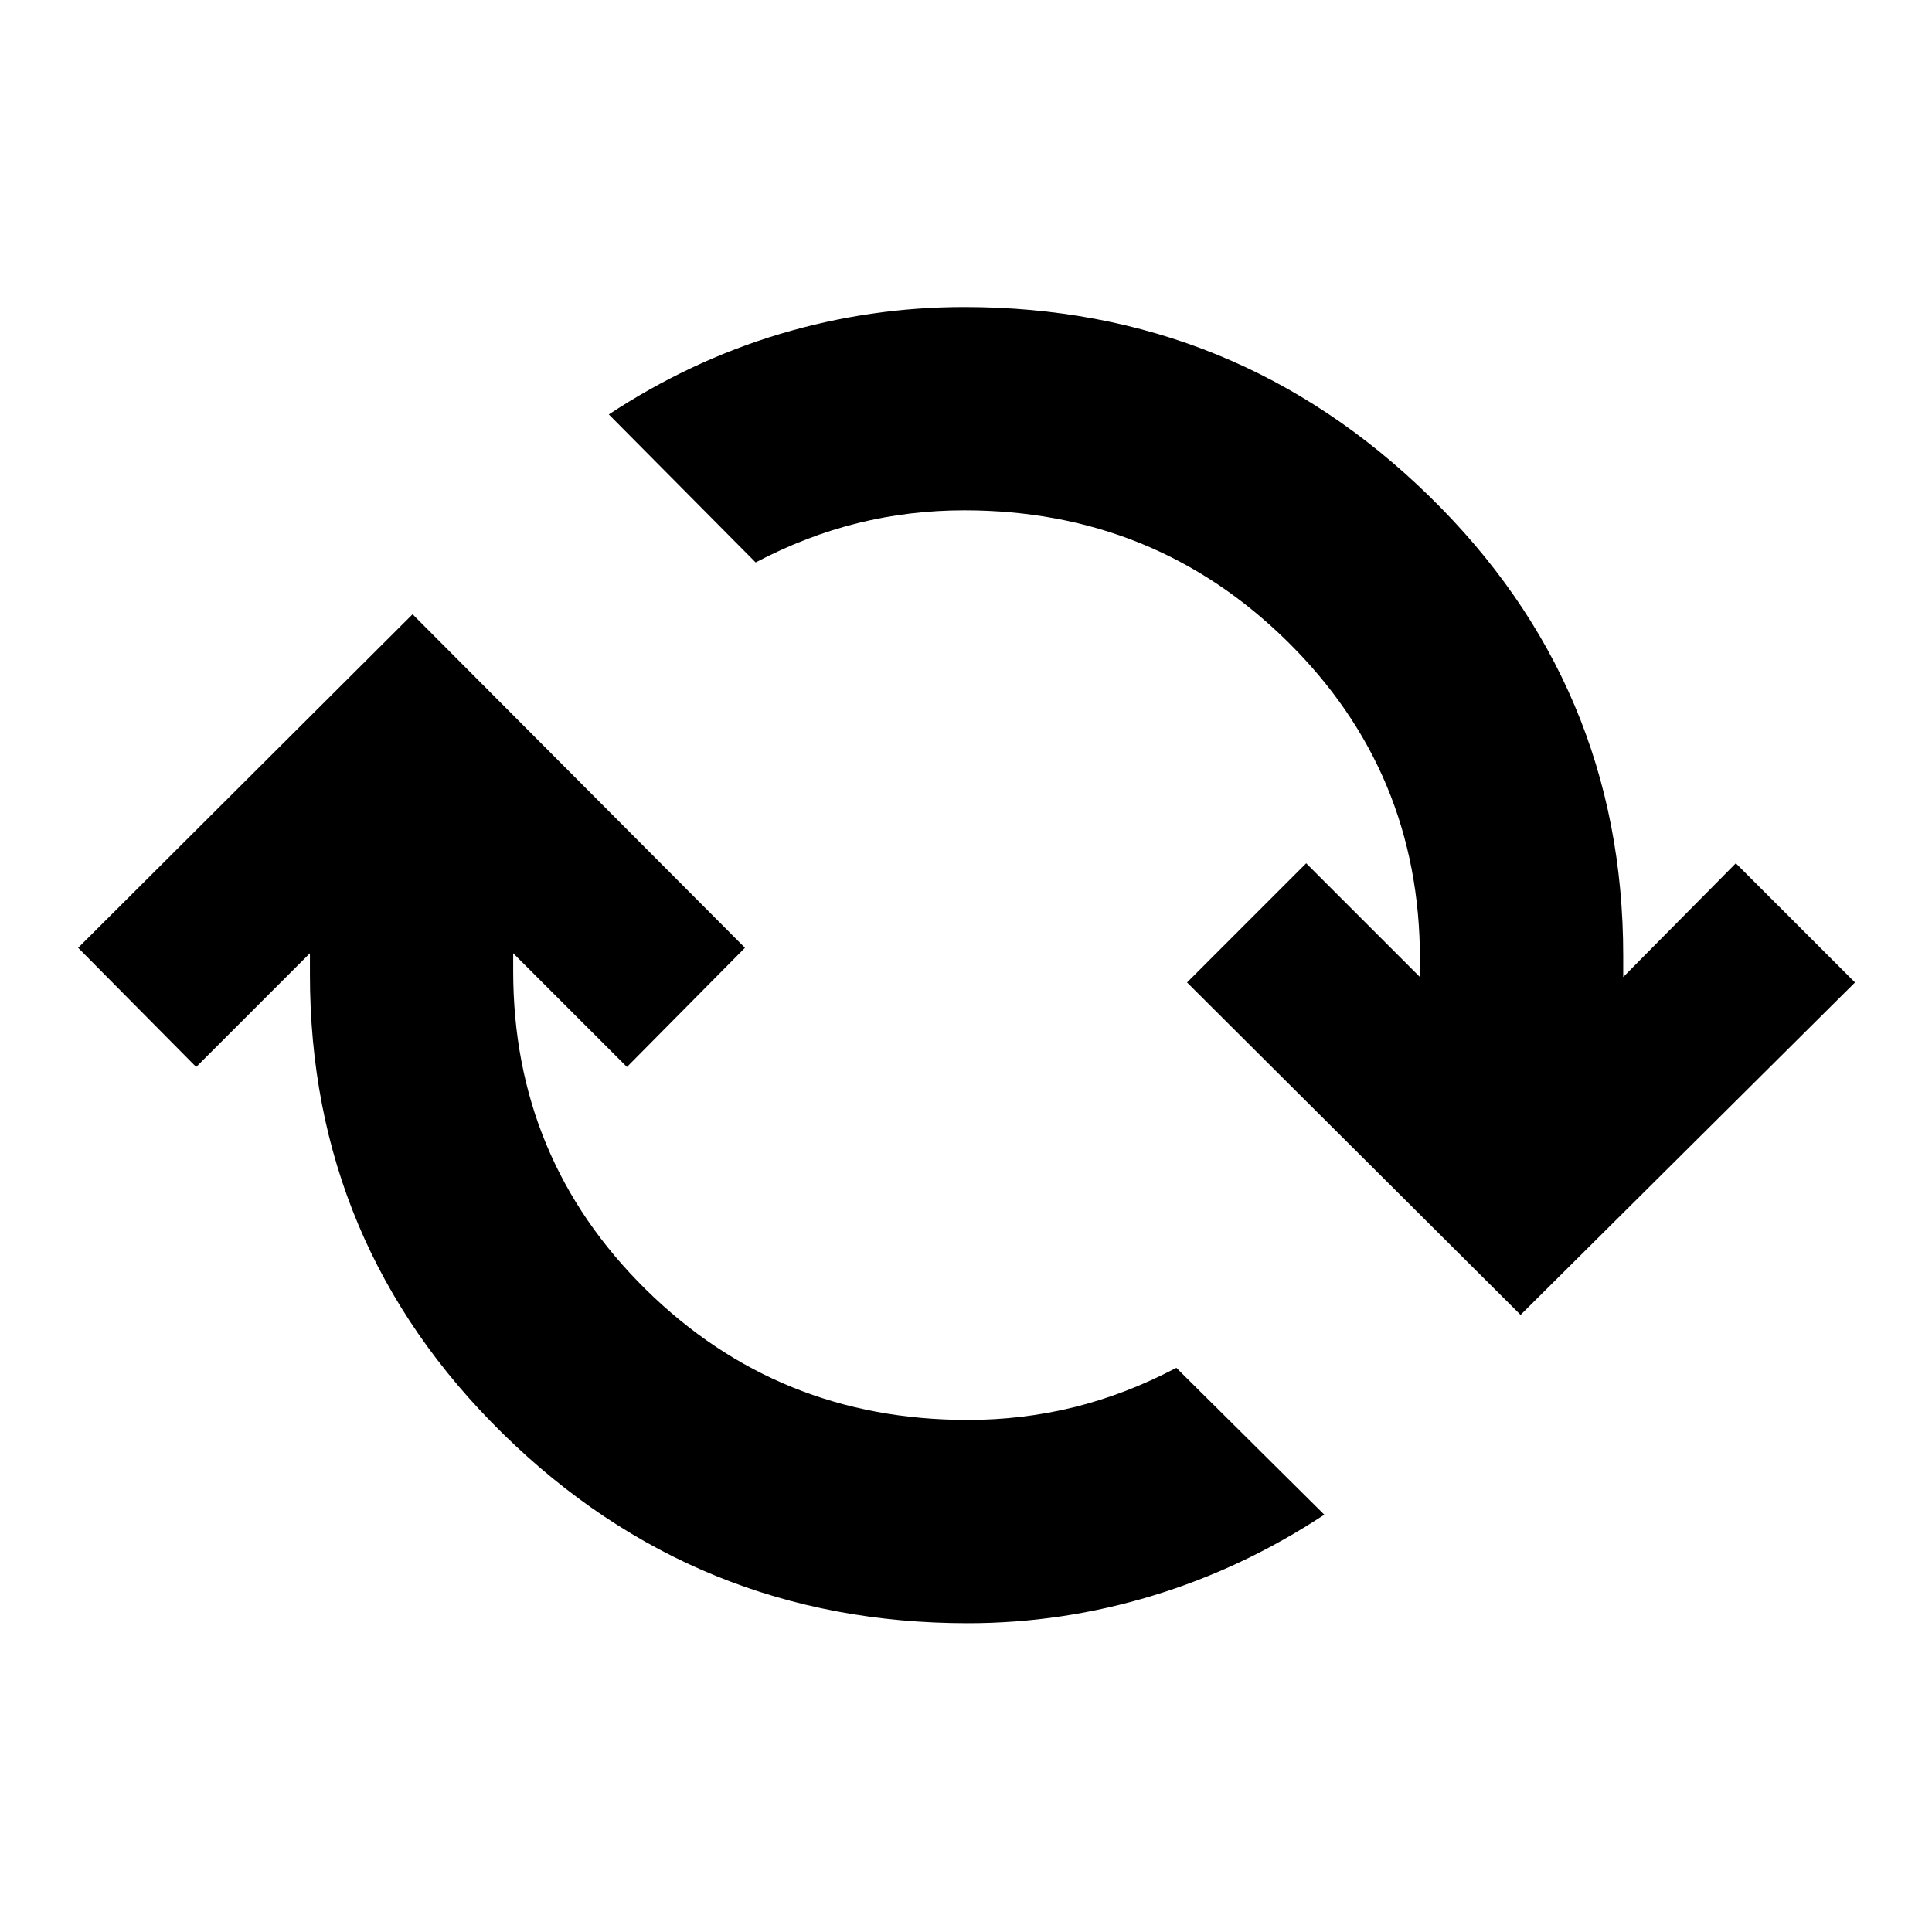 <svg xmlns="http://www.w3.org/2000/svg" height="24" viewBox="0 -960 960 960" width="24"><path d="M480.87-153.43q-134.89 0-230.88-94.08Q154-341.59 154-475.78v-10.57l-56.52 56.52-58.65-59.21L205-654.78l165.17 165.74-58.65 59.21L255-486.35v8.87q0 93.15 65.79 158.1 65.8 64.94 160.08 64.94 27.2 0 52.86-6.34 25.66-6.35 50.79-19.55l73.52 72.96q-40.45 26.65-85.42 40.29-44.97 13.65-91.75 13.65Zm274.7-153.22L589.83-471.83l59.21-59.21 56.52 56.52v-8.87q0-93.15-66.07-158.1-66.08-64.94-160.36-64.94-27.2 0-52.86 6.34-25.66 6.35-50.79 19.55l-72.96-73.53q40.46-26.65 85.14-40.01 44.69-13.36 91.47-13.36 134.89 0 231.16 94.08 96.28 94.08 96.28 228.27v10.57l55.95-56.52 59.22 59.21-166.17 165.18Z"/></svg>
